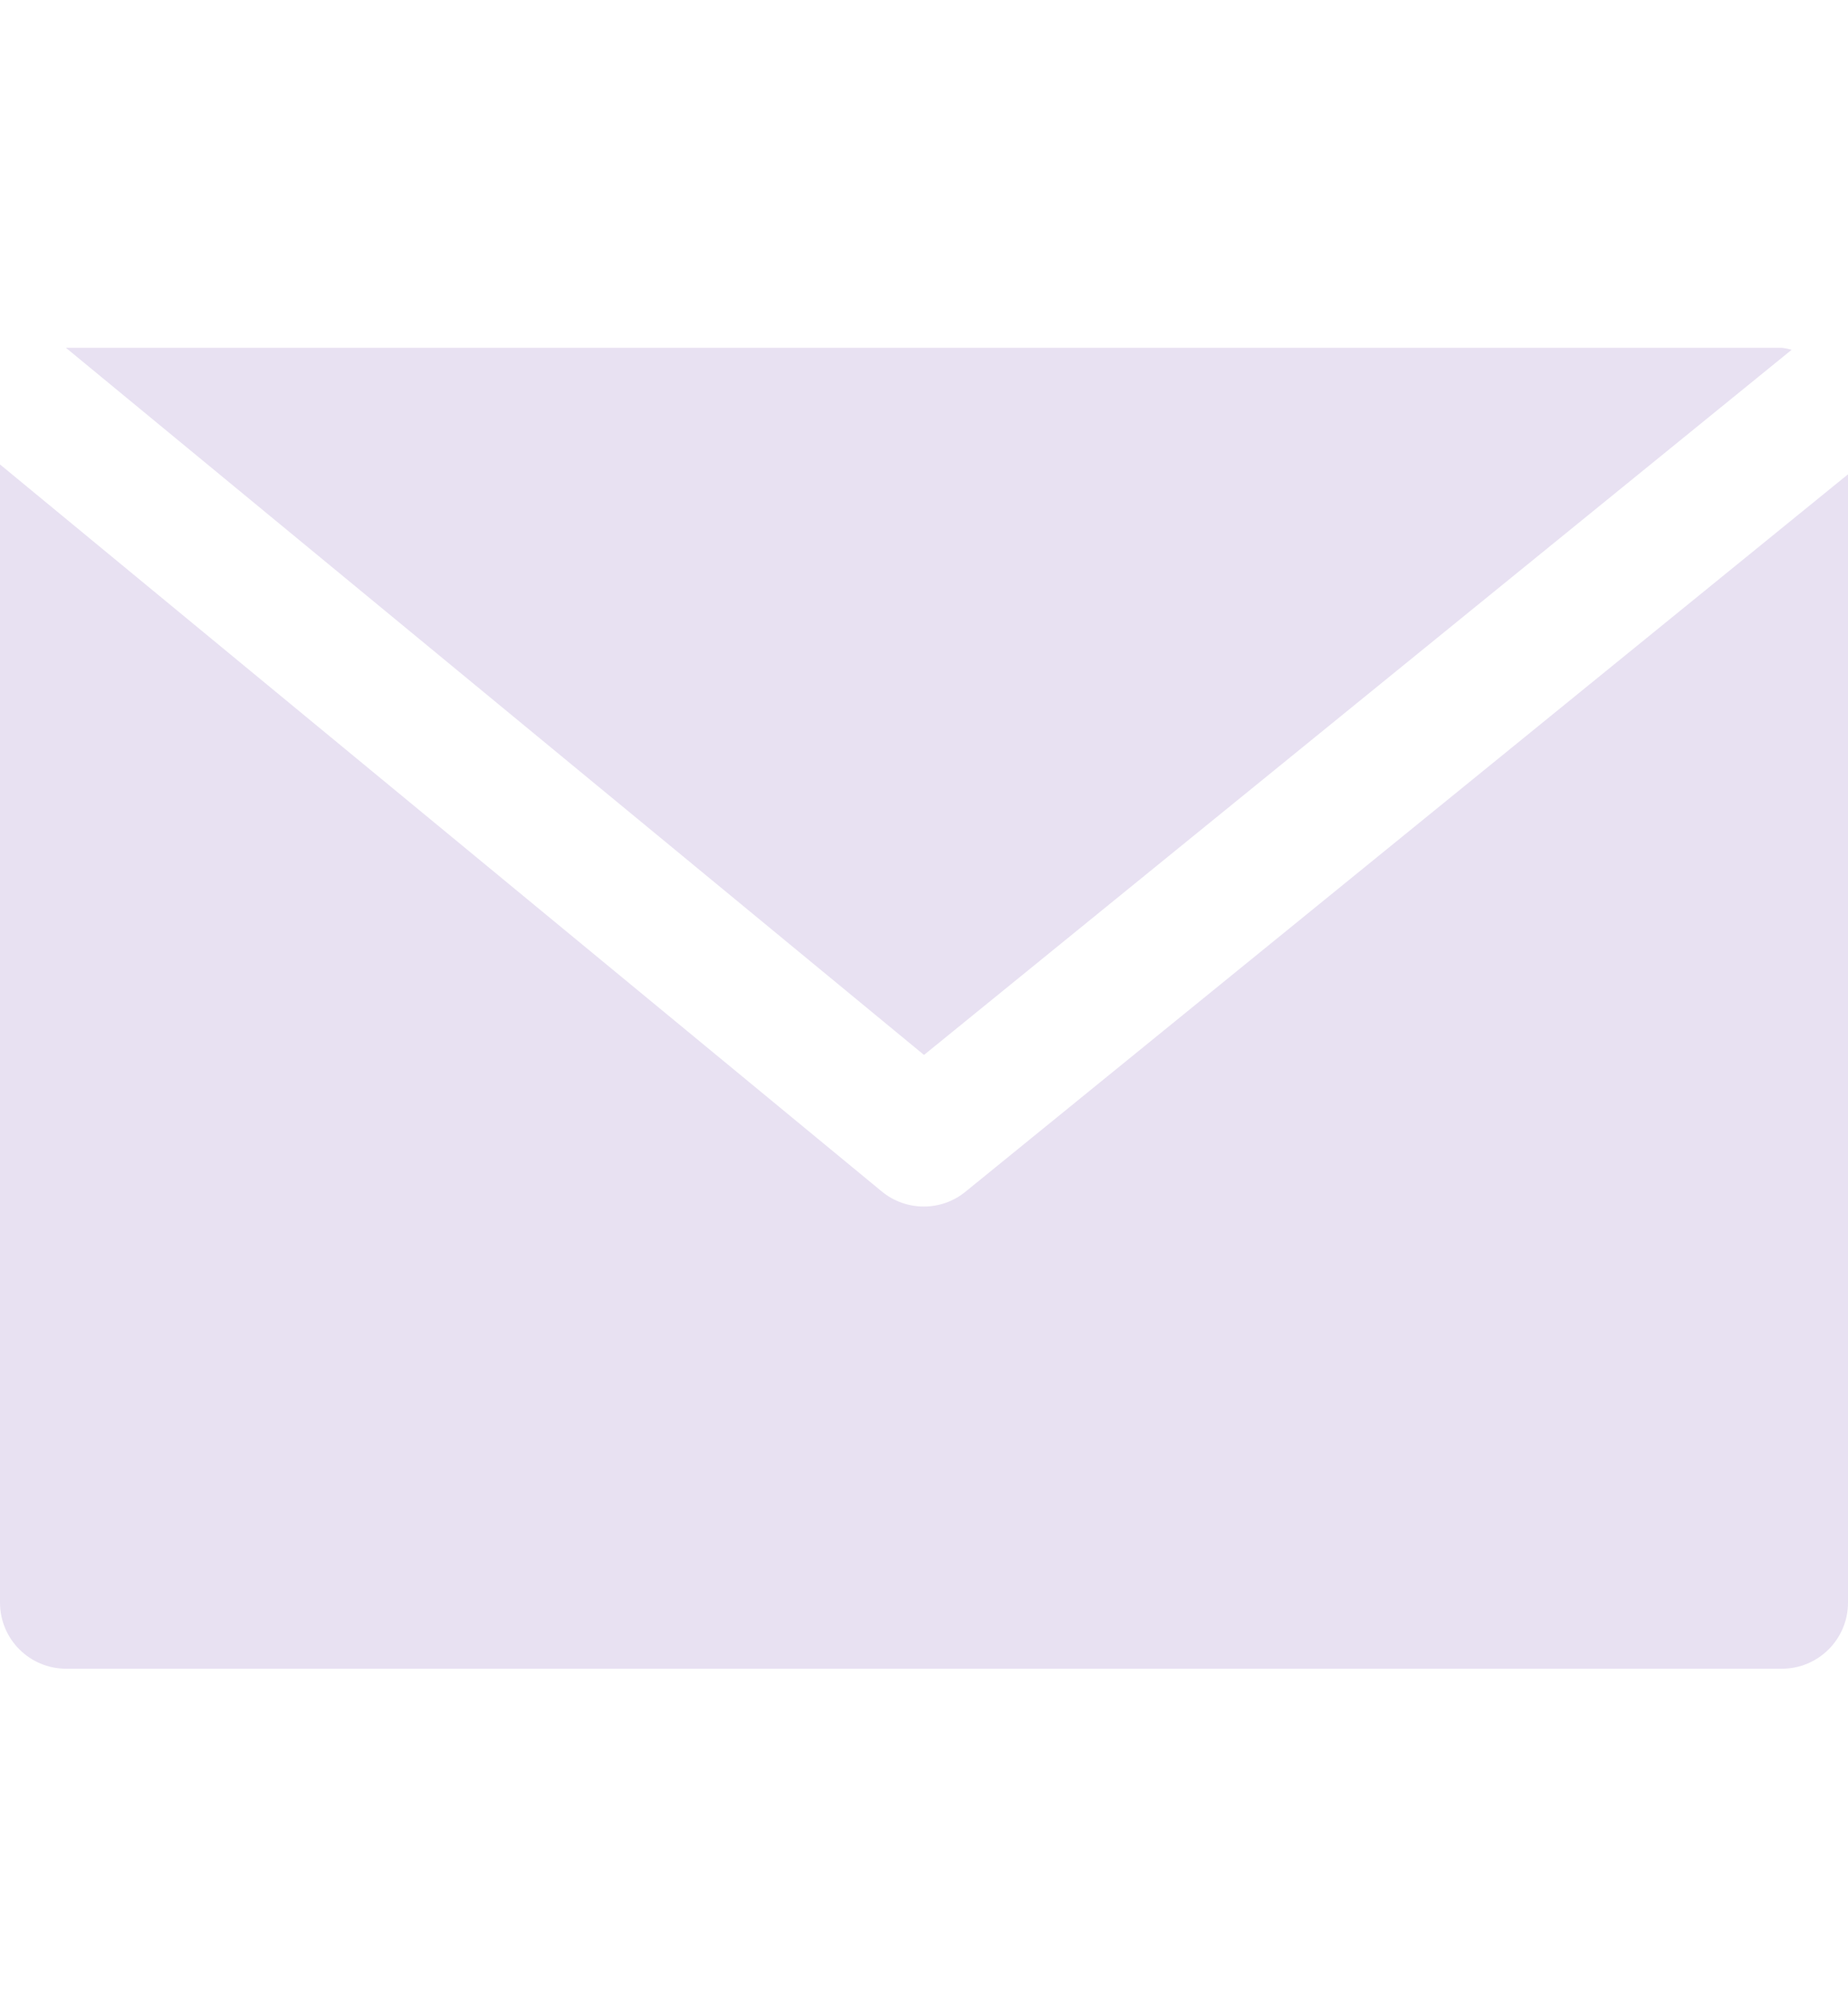 <svg width="12" height="13" viewBox="0 0 12 13" fill="none" xmlns="http://www.w3.org/2000/svg">
<path d="M11.571 2.257H0.428L6 6.846L11.634 2.27C11.614 2.264 11.593 2.26 11.571 2.257Z" fill="#E8E1F2"/>
<path d="M6.27 7.733C6.113 7.862 5.885 7.862 5.727 7.733L0 3.014V10.4C0 10.637 0.192 10.829 0.429 10.829H11.571C11.808 10.829 12 10.637 12 10.4V3.078L6.27 7.733Z" fill="#E8E1F2"/>
</svg>
